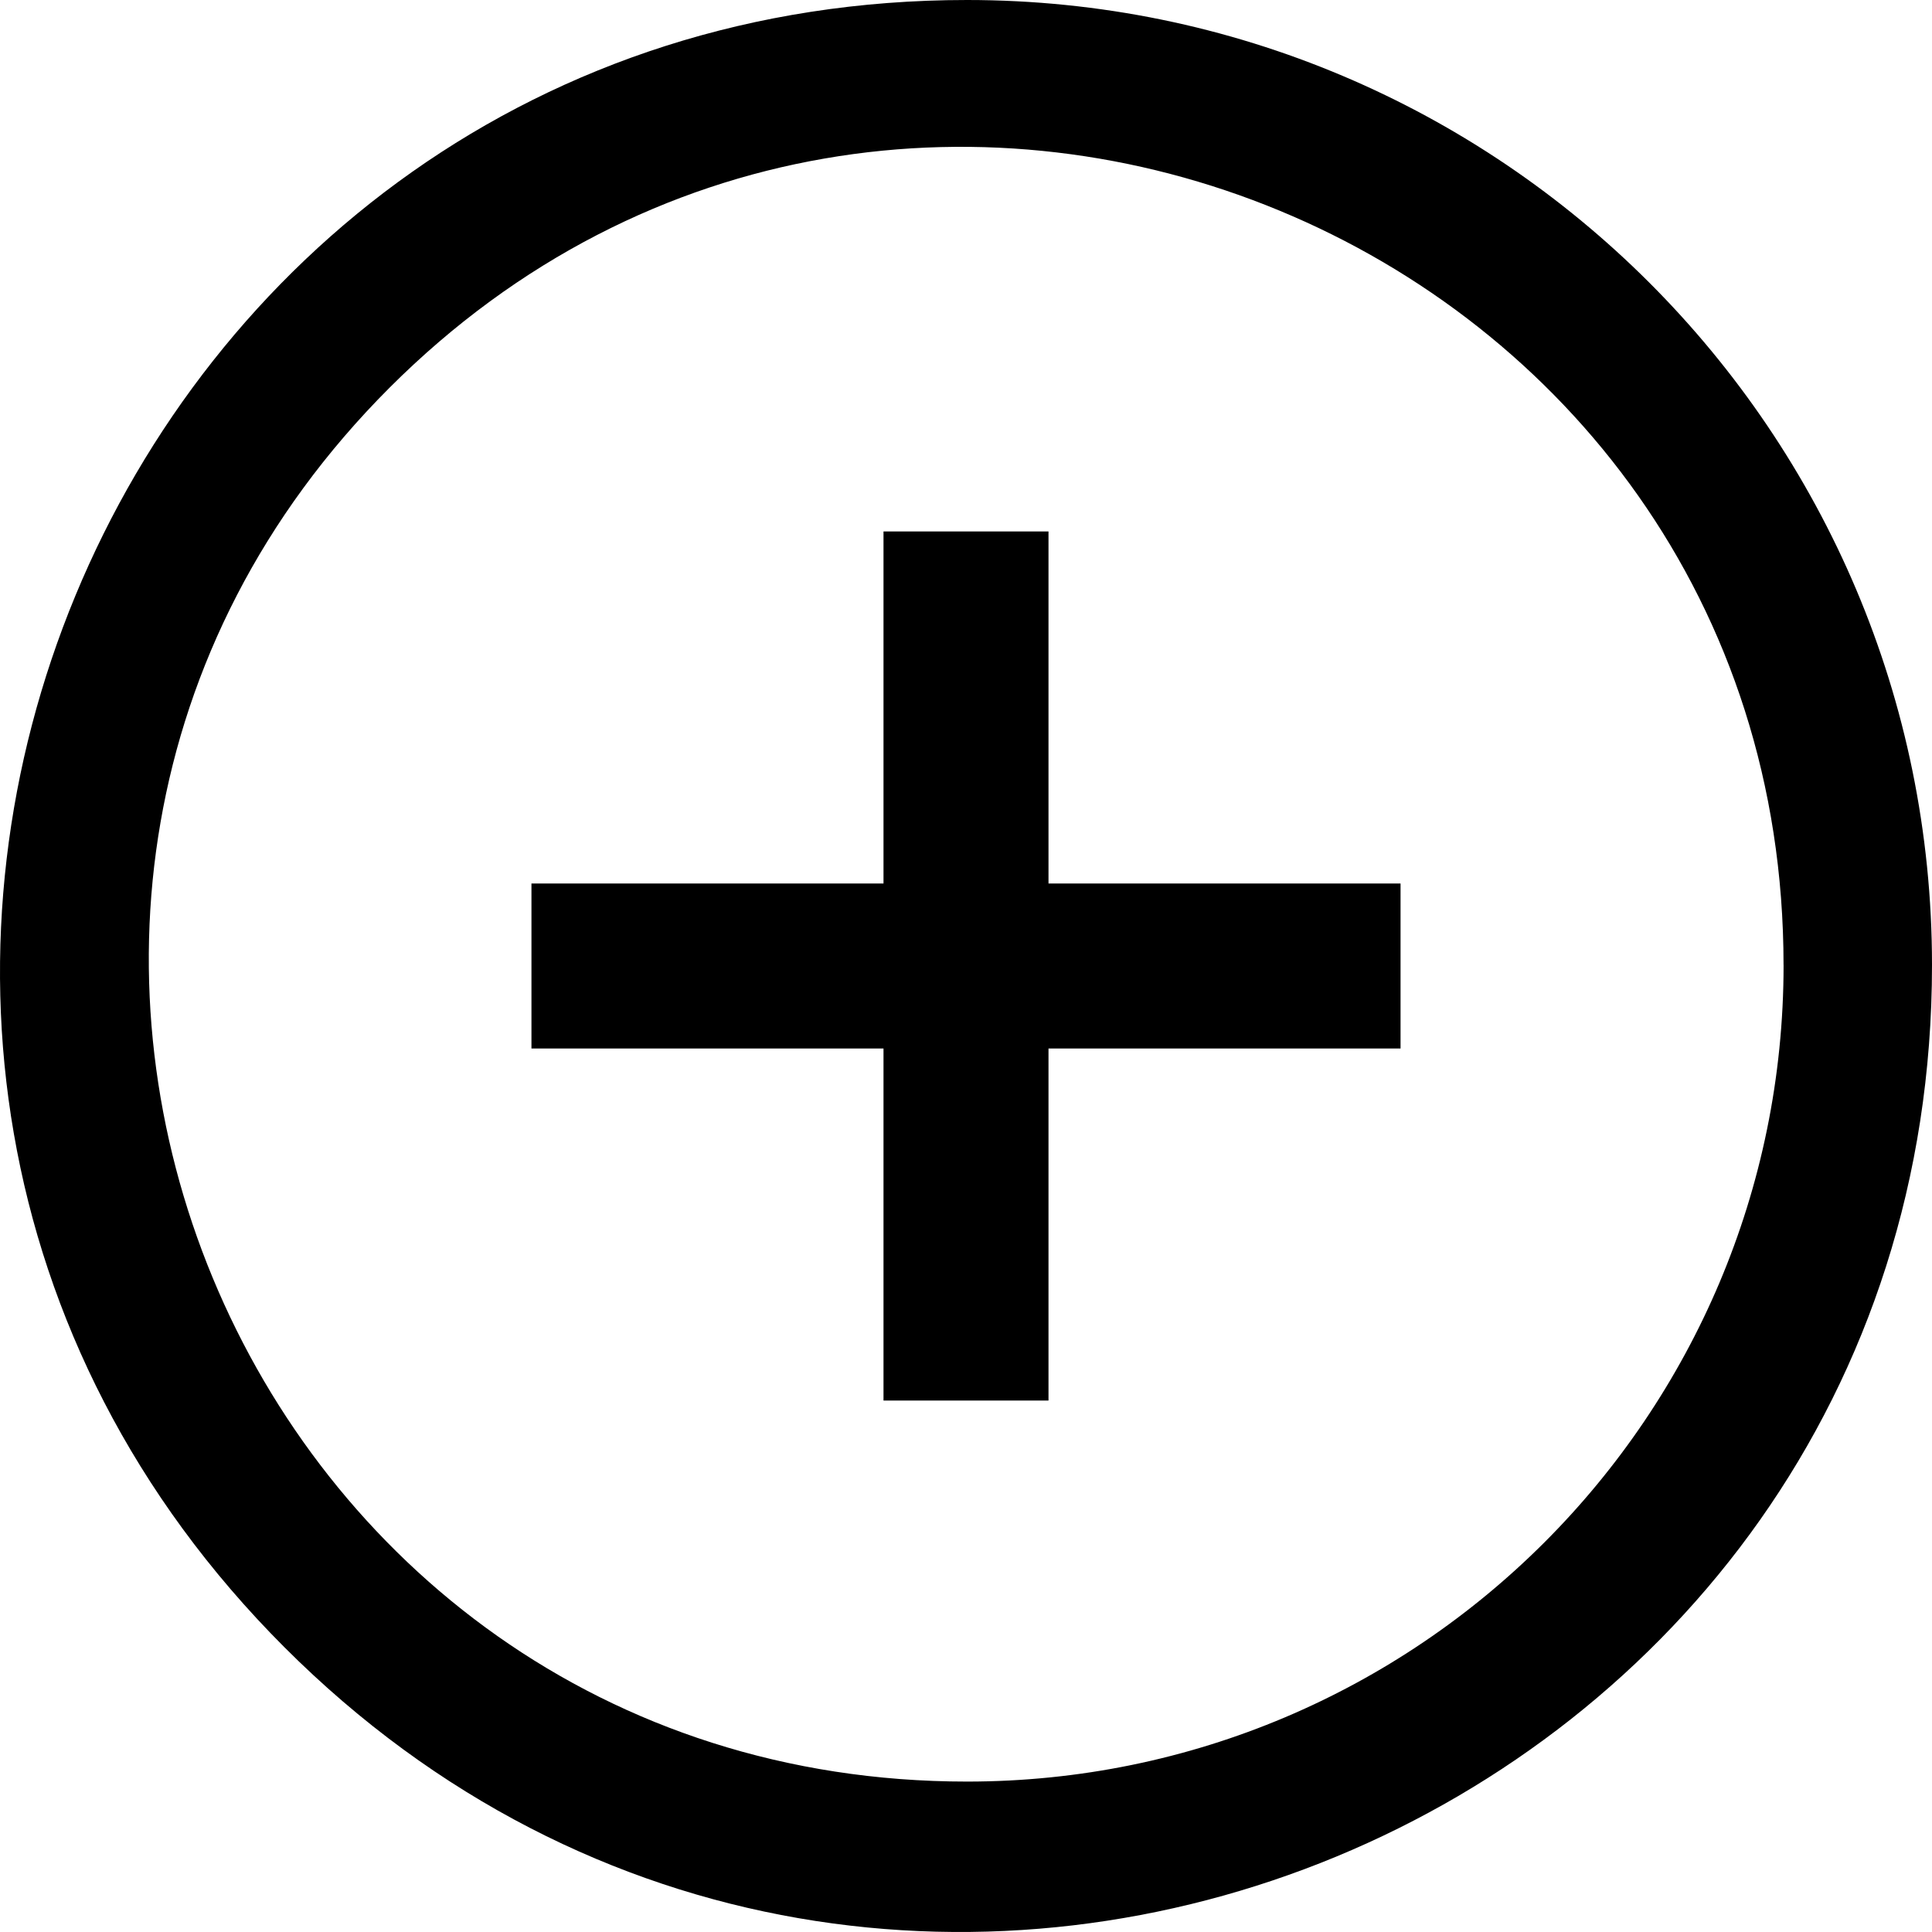 <?xml version="1.0" encoding="UTF-8" standalone="no"?>
<svg
   xmlns:dc="http://purl.org/dc/elements/1.1/"
   xmlns:cc="http://creativecommons.org/ns#"
   xmlns:rdf="http://www.w3.org/1999/02/22-rdf-syntax-ns#"
   xmlns:svg="http://www.w3.org/2000/svg"
   xmlns="http://www.w3.org/2000/svg"
   xmlns:sodipodi="http://sodipodi.sourceforge.net/DTD/sodipodi-0.dtd"
   xmlns:inkscape="http://www.inkscape.org/namespaces/inkscape"
   data-name="Play button"
   viewBox="0 0 50 50"
   x="0px"
   y="0px"
   version="1.1"
   id="svg34"
   sodipodi:docname="plus.svg"
   width="50"
   height="50"
   inkscape:version="0.92.4 (5da689c313, 2019-01-14)"
   inkscape:export-filename="C:\Users\beppe.f\Desktop\stop.png"
   inkscape:export-xdpi="96"
   inkscape:export-ydpi="96">
  <defs
     id="defs38" />
  <sodipodi:namedview
     pagecolor="#ffffff"
     bordercolor="#666666"
     borderopacity="1"
     objecttolerance="10"
     gridtolerance="10"
     guidetolerance="10"
     inkscape:pageopacity="0"
     inkscape:pageshadow="2"
     inkscape:window-width="1920"
     inkscape:window-height="1017"
     id="namedview36"
     showgrid="false"
     inkscape:zoom="6.9144615"
     inkscape:cx="-14.333661"
     inkscape:cy="5.6551726"
     inkscape:window-x="-8"
     inkscape:window-y="-8"
     inkscape:window-maximized="1"
     inkscape:current-layer="svg34" />
  <title
     id="title26">play</title>
  <path
     d="M 50,24.975 C 50,47.227 23.098,58.367 7.365,42.635 -8.367,26.902 2.772,0 25.025,0 38.818,0 50,11.182 50,24.975 Z m -3.842,0 c 0,-18.829 -22.763,-28.255 -36.075,-14.943 -13.312,13.312 -3.886,36.075 14.943,36.075 11.671,0 21.133,-9.462 21.133,-21.133 z"
     id="path28"
     inkscape:connector-curvature="0"
     inkscape:export-xdpi="96"
     inkscape:export-ydpi="96"
     sodipodi:nodetypes="ssssssss"
     style="stroke-width:0.961"
     inkscape:export-filename="C:\Users\beppe.f\Desktop\plus.png" />
  <rect
     style="fill:#000000;stroke-width:0.725"
     id="rect8"
     width="22.492"
     height="4.27"
     x="13.754"
     y="-27.135"
     inkscape:export-filename="C:\Users\beppe.f\Desktop\plus.png"
     inkscape:export-xdpi="96"
     inkscape:export-ydpi="96"
     transform="rotate(90)" />
  <rect
     style="fill:#000000;stroke-width:0.725"
     id="rect8-7"
     width="22.492"
     height="4.27"
     x="13.754"
     y="22.865"
     inkscape:export-filename="C:\Users\beppe.f\Desktop\plus.png"
     inkscape:export-xdpi="96"
     inkscape:export-ydpi="96" />
</svg>
